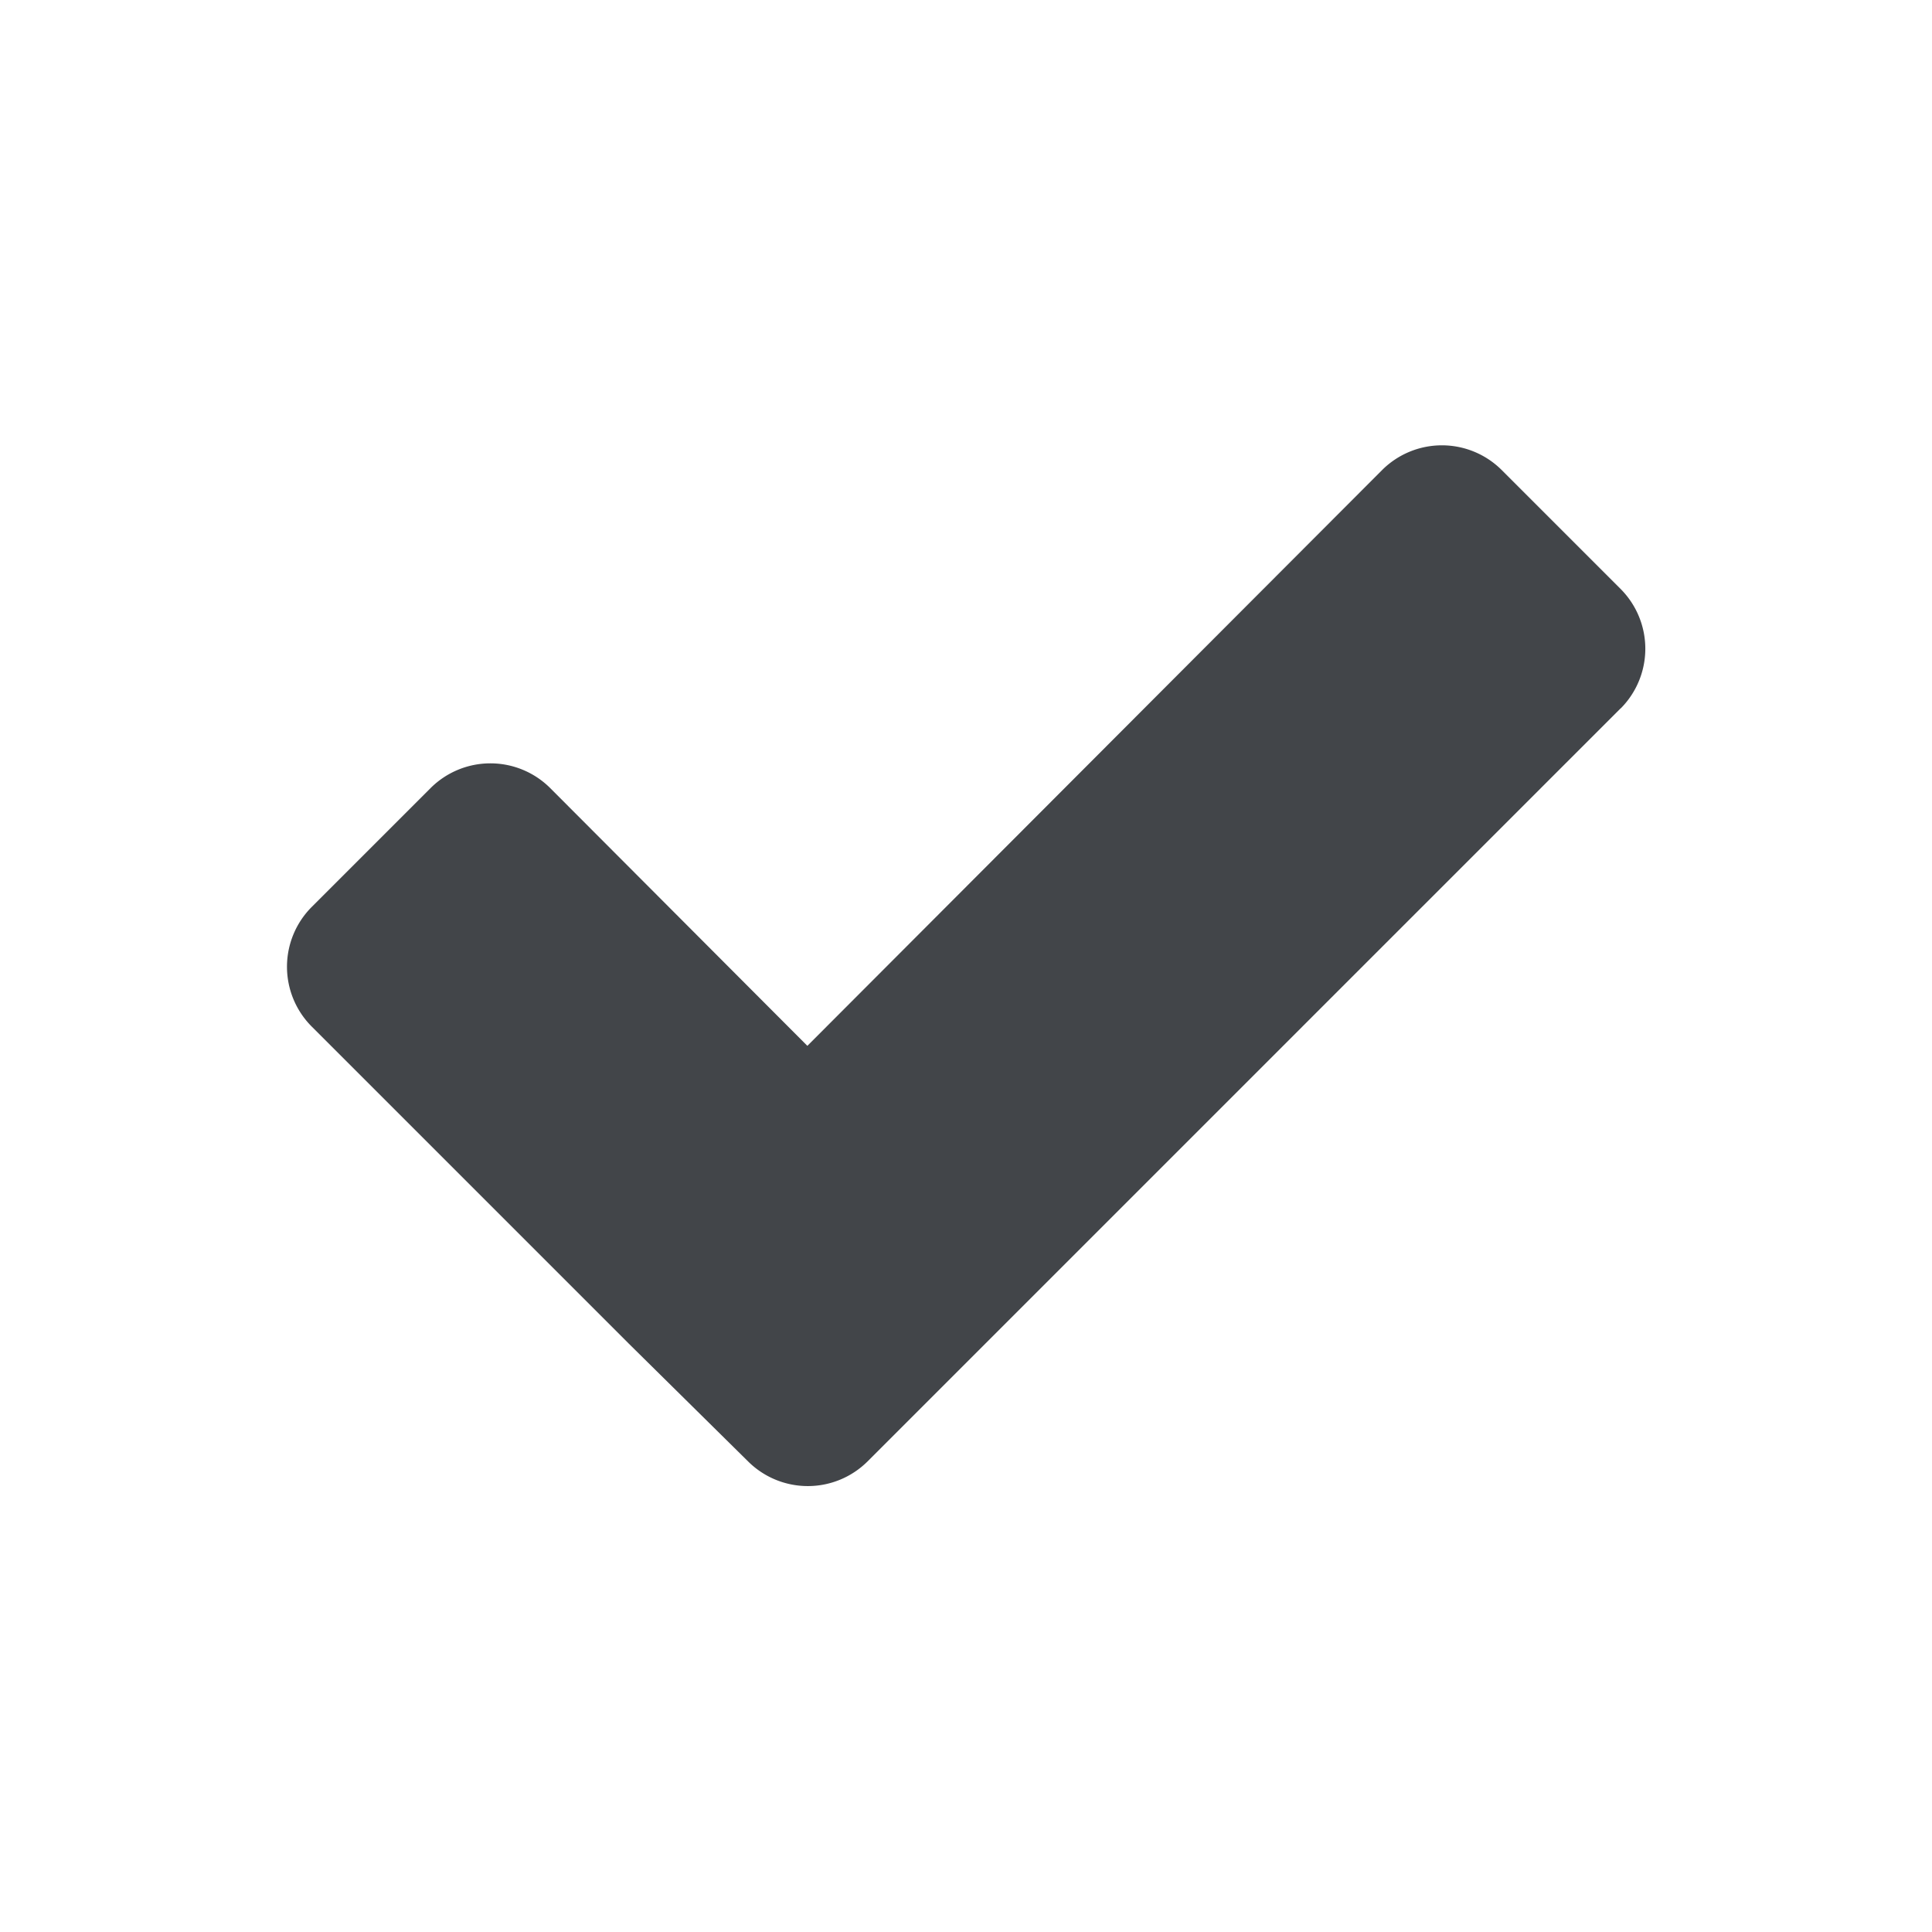 <svg xmlns="http://www.w3.org/2000/svg" viewBox="0 0 128 128"><title>checkbox_checked_disabled</title><g id="checkbox_checked_disabled"><path d="M107.37,46.93l-42,42-7.9,7.9a5.61,5.61,0,0,1-7.9,0L41.64,89l-21-21a5.61,5.61,0,0,1,0-7.9l7.9-7.9a5.61,5.61,0,0,1,7.9,0L53.49,69.29,91.58,31.13a5.61,5.61,0,0,1,7.9,0l7.9,7.9a5.61,5.61,0,0,1,0,7.9Z" fill="#424549"/></g></svg>